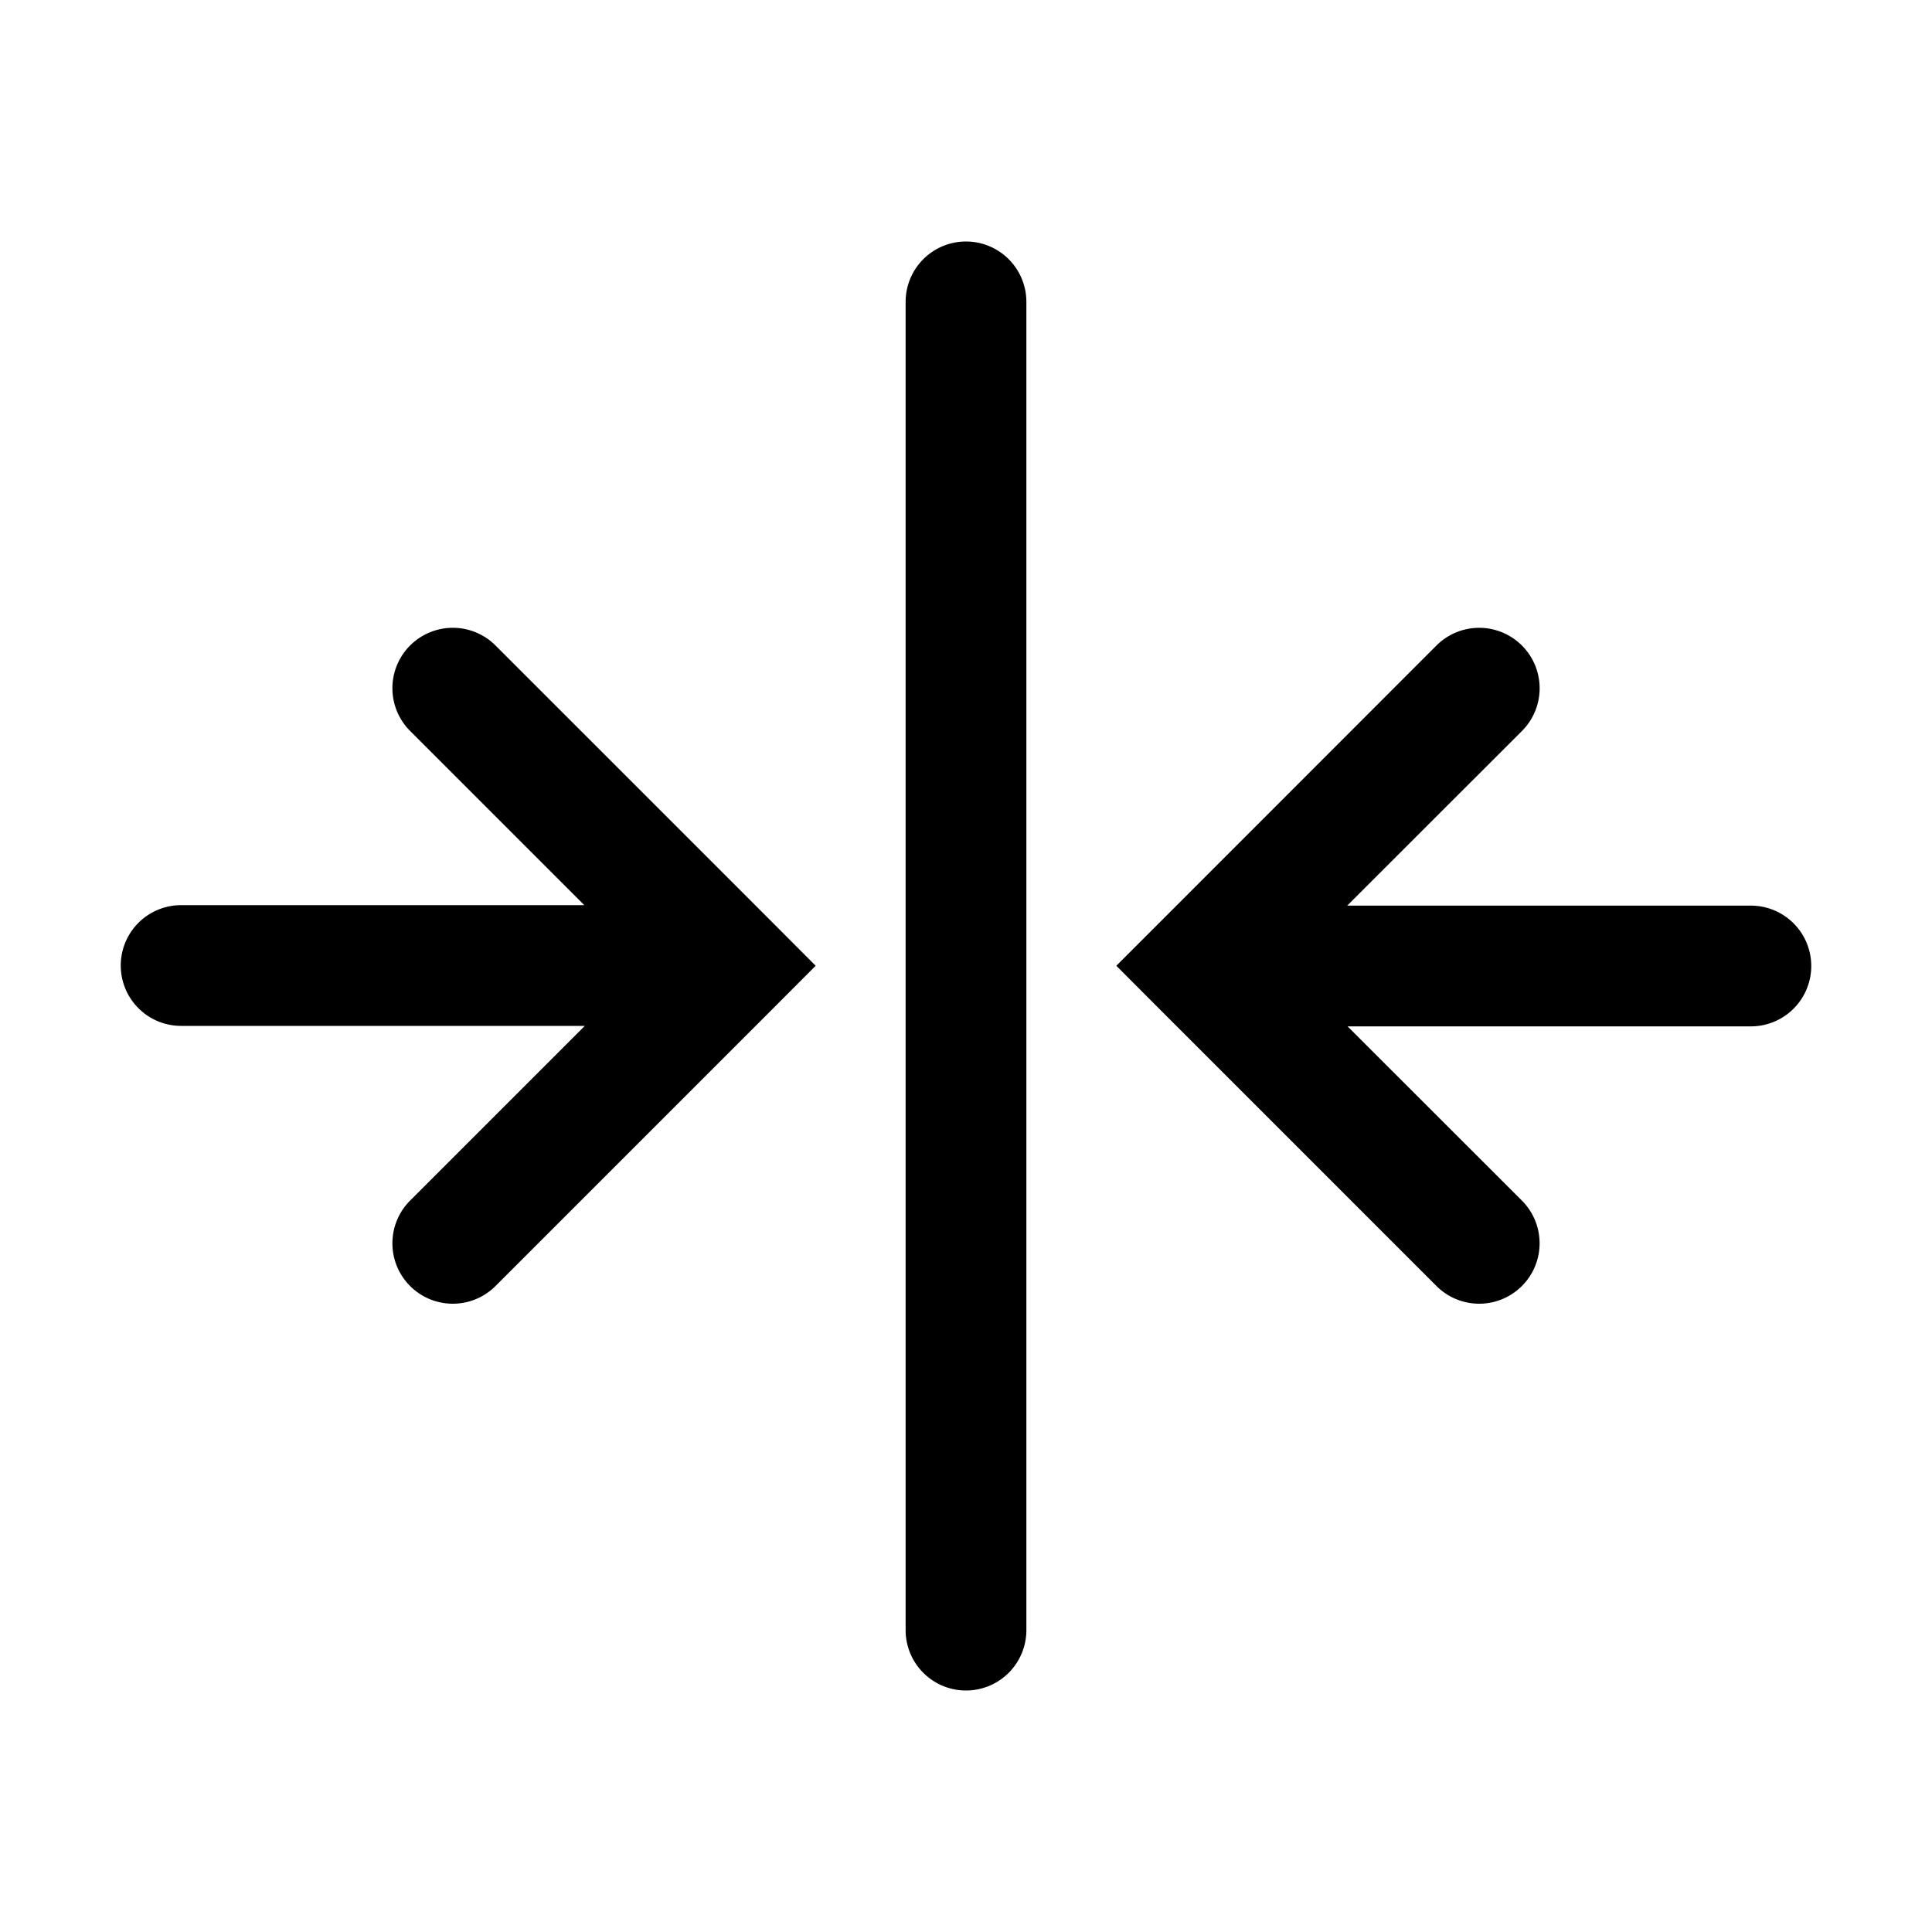 <svg xmlns="http://www.w3.org/2000/svg" width="16" height="16" viewBox="0 0 16 16"><path fill="currentColor" fill-rule="evenodd" d="M14.5 8.5a.5.5 0 000-1h-3.343l1.447-1.446a.5.5 0 00-.708-.708L9.598 7.645l-.353.353.353.354 2.298 2.298a.5.5 0 00.708-.707L11.16 8.5zM8 2a.5.5 0 01.5.5v11a.5.5 0 01-1 0v-11A.5.5 0 018 2M1 7.996a.5.5 0 01.5-.5h3.339L3.396 6.053a.5.5 0 01.708-.707l2.298 2.298.353.354-.353.354-2.298 2.298a.5.5 0 11-.708-.707l1.447-1.447H1.5a.5.5 0 01-.5-.5" clip-rule="evenodd"/></svg>